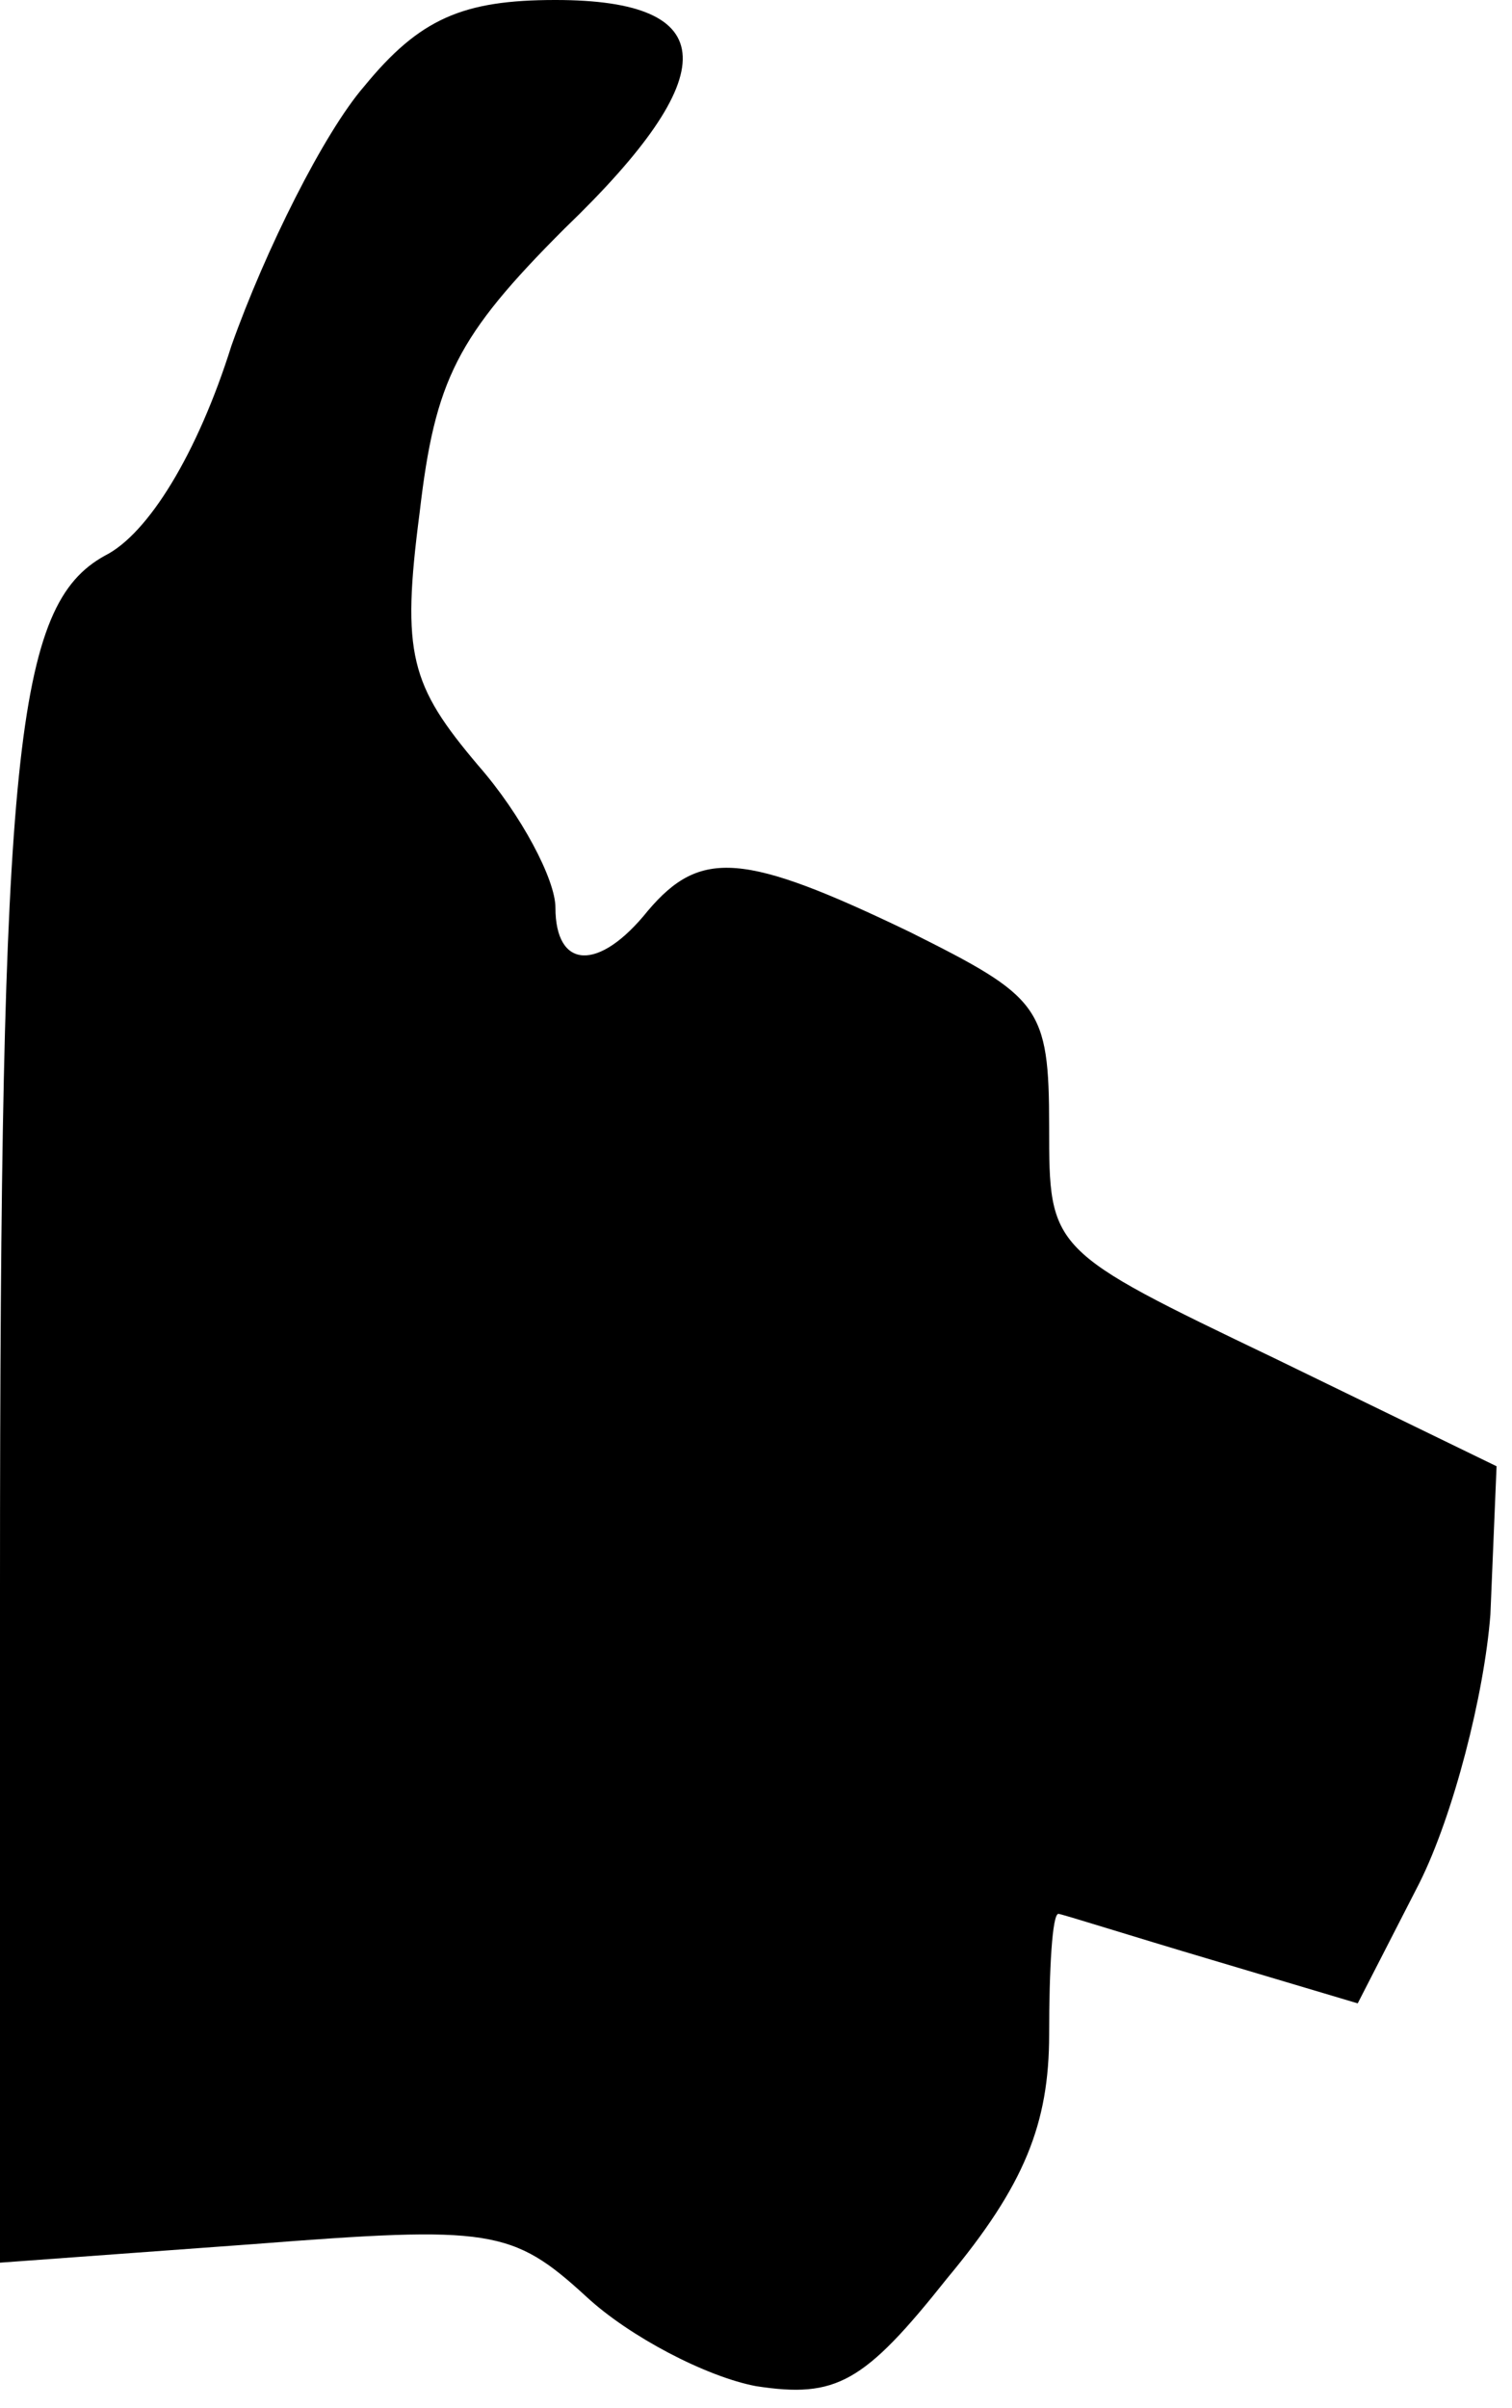 <?xml version="1.0" standalone="no"?>
<!DOCTYPE svg PUBLIC "-//W3C//DTD SVG 20010904//EN"
 "http://www.w3.org/TR/2001/REC-SVG-20010904/DTD/svg10.dtd">
<svg version="1.0" xmlns="http://www.w3.org/2000/svg"
 width="49pt" height="78pt" viewBox="0 0 49 78"
 preserveAspectRatio="xMidYMid meet">
<g transform="translate(0,78) scale(0.1,-0.1)"
fill="#000000" stroke="none">
<path fill="#000000" stroke="none" d="M118 752 c-13 -15 -32 -53 -43 -84 -11
-35 -27 -61 -41 -68 -29 -16 -34 -63 -34 -334 l0 -219 82 6 c77 6 84 5 108
-17 14 -13 39 -26 55 -29 26 -4 35 1 62 35 25 30 33 50 33 79 0 21 1 39 3 39
1 0 23 -7 50 -15 l47 -14 20 39 c11 22 21 61 23 87 l2 48 -72 35 c-73 35 -73
35 -73 75 0 39 -3 42 -45 63 -54 26 -68 27 -85 7 -16 -20 -30 -19 -30 1 0 9
-11 30 -25 46 -22 26 -25 36 -19 82 5 43 12 57 47 92 52 50 51 74 -3 74 -30 0
-44 -6 -62 -28z"/>
</g>
</svg>
